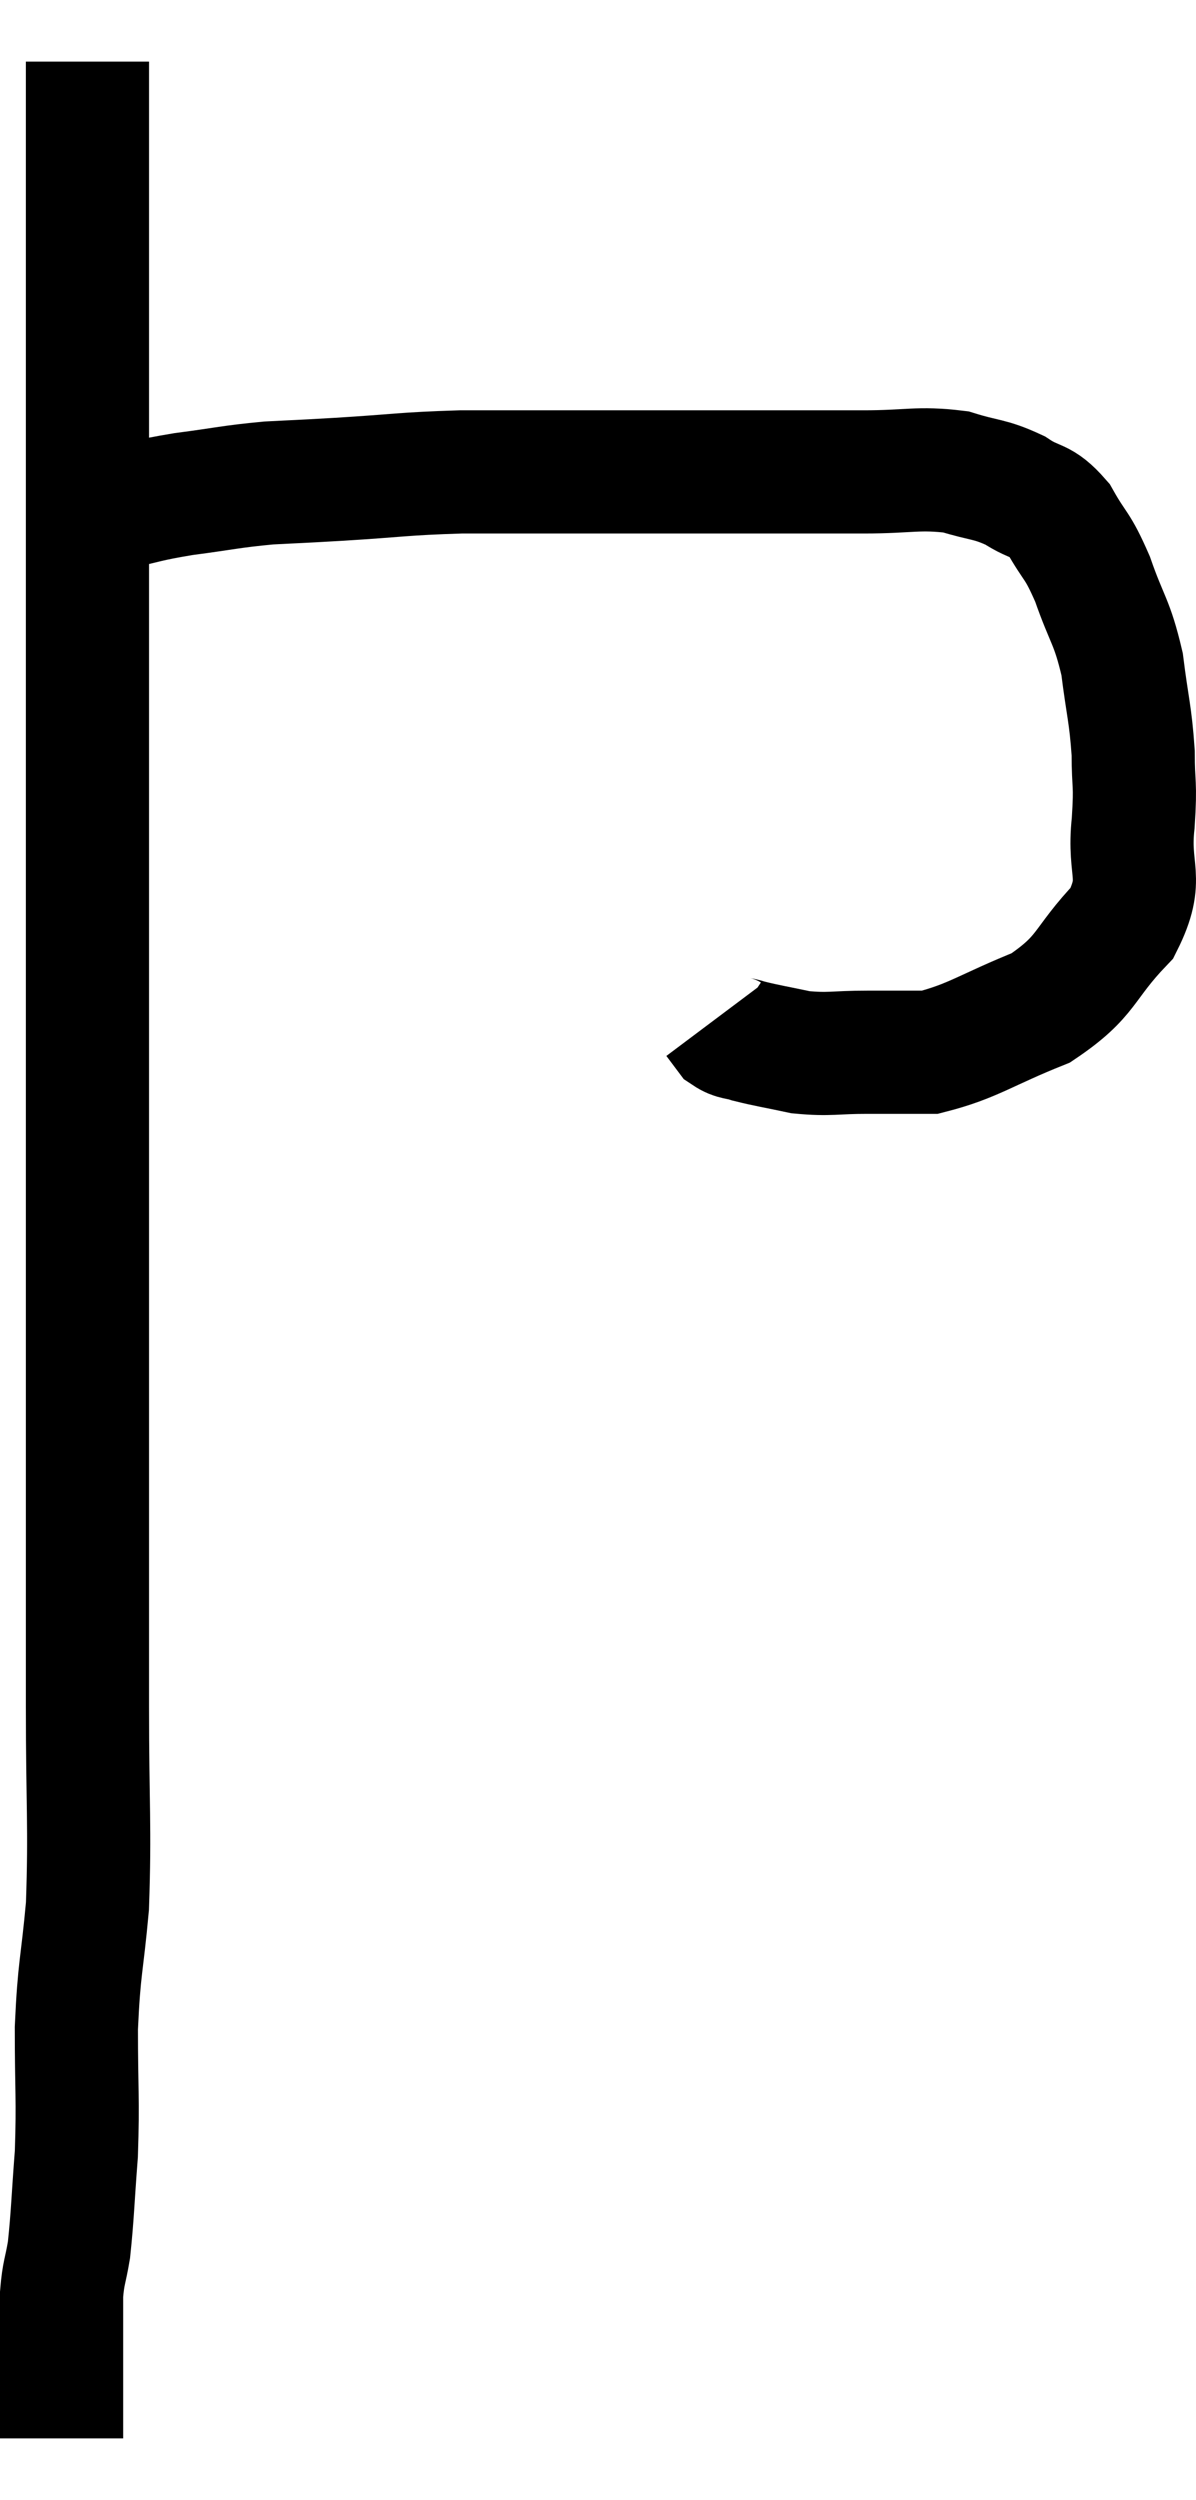 <svg xmlns="http://www.w3.org/2000/svg" viewBox="12.38 5 19.42 40.58" width="19.42" height="40.58"><path d="M 13.8 6 C 13.8 7.59, 13.8 7.725, 13.8 9.18 C 13.8 10.5, 13.8 10.29, 13.8 11.82 C 13.8 13.56, 13.8 13.77, 13.8 15.3 C 13.8 16.62, 13.8 16.5, 13.8 17.94 C 13.8 19.5, 13.8 19.5, 13.8 21.06 C 13.8 22.62, 13.8 22.035, 13.8 24.18 C 13.8 26.91, 13.8 27.51, 13.8 29.64 C 13.8 31.17, 13.8 31.125, 13.8 32.7 C 13.8 34.32, 13.845 34.635, 13.8 35.94 C 13.71 36.93, 13.665 36.915, 13.62 37.92 C 13.62 38.94, 13.65 39.06, 13.62 39.96 C 13.56 40.74, 13.56 40.95, 13.5 41.52 C 13.44 41.88, 13.41 41.88, 13.38 42.24 C 13.38 42.6, 13.38 42.57, 13.38 42.96 C 13.38 43.38, 13.38 43.5, 13.38 43.8 C 13.38 43.98, 13.38 44.04, 13.38 44.16 C 13.38 44.22, 13.38 44.175, 13.38 44.28 C 13.38 44.43, 13.38 44.505, 13.38 44.58 L 13.38 44.58" fill="none" stroke="black" stroke-width="2"></path><path d="M 14.22 13.26 C 14.79 13.14, 14.73 13.125, 15.36 13.02 C 16.05 12.93, 16.11 12.9, 16.74 12.84 C 17.31 12.81, 17.1 12.825, 17.88 12.78 C 18.87 12.72, 18.9 12.69, 19.86 12.66 C 20.79 12.66, 20.91 12.66, 21.72 12.66 C 22.41 12.66, 22.44 12.66, 23.1 12.66 C 23.73 12.66, 23.535 12.66, 24.36 12.66 C 25.38 12.66, 25.515 12.66, 26.4 12.66 C 27.15 12.66, 27.285 12.585, 27.9 12.66 C 28.38 12.81, 28.44 12.765, 28.86 12.96 C 29.22 13.2, 29.265 13.08, 29.58 13.44 C 29.85 13.92, 29.865 13.815, 30.12 14.4 C 30.36 15.09, 30.435 15.075, 30.6 15.78 C 30.69 16.5, 30.735 16.575, 30.78 17.22 C 30.78 17.79, 30.825 17.67, 30.78 18.36 C 30.69 19.17, 30.975 19.23, 30.6 19.98 C 29.94 20.67, 30.06 20.835, 29.28 21.36 C 28.38 21.72, 28.185 21.9, 27.48 22.08 C 26.97 22.08, 26.985 22.08, 26.46 22.08 C 25.92 22.08, 25.86 22.125, 25.38 22.08 C 24.96 21.99, 24.84 21.975, 24.54 21.9 C 24.36 21.84, 24.315 21.87, 24.18 21.78 C 24.09 21.66, 24.045 21.6, 24 21.54 C 24 21.54, 24 21.54, 24 21.54 L 24 21.54" fill="none" stroke="black" stroke-width="2"></path></svg>